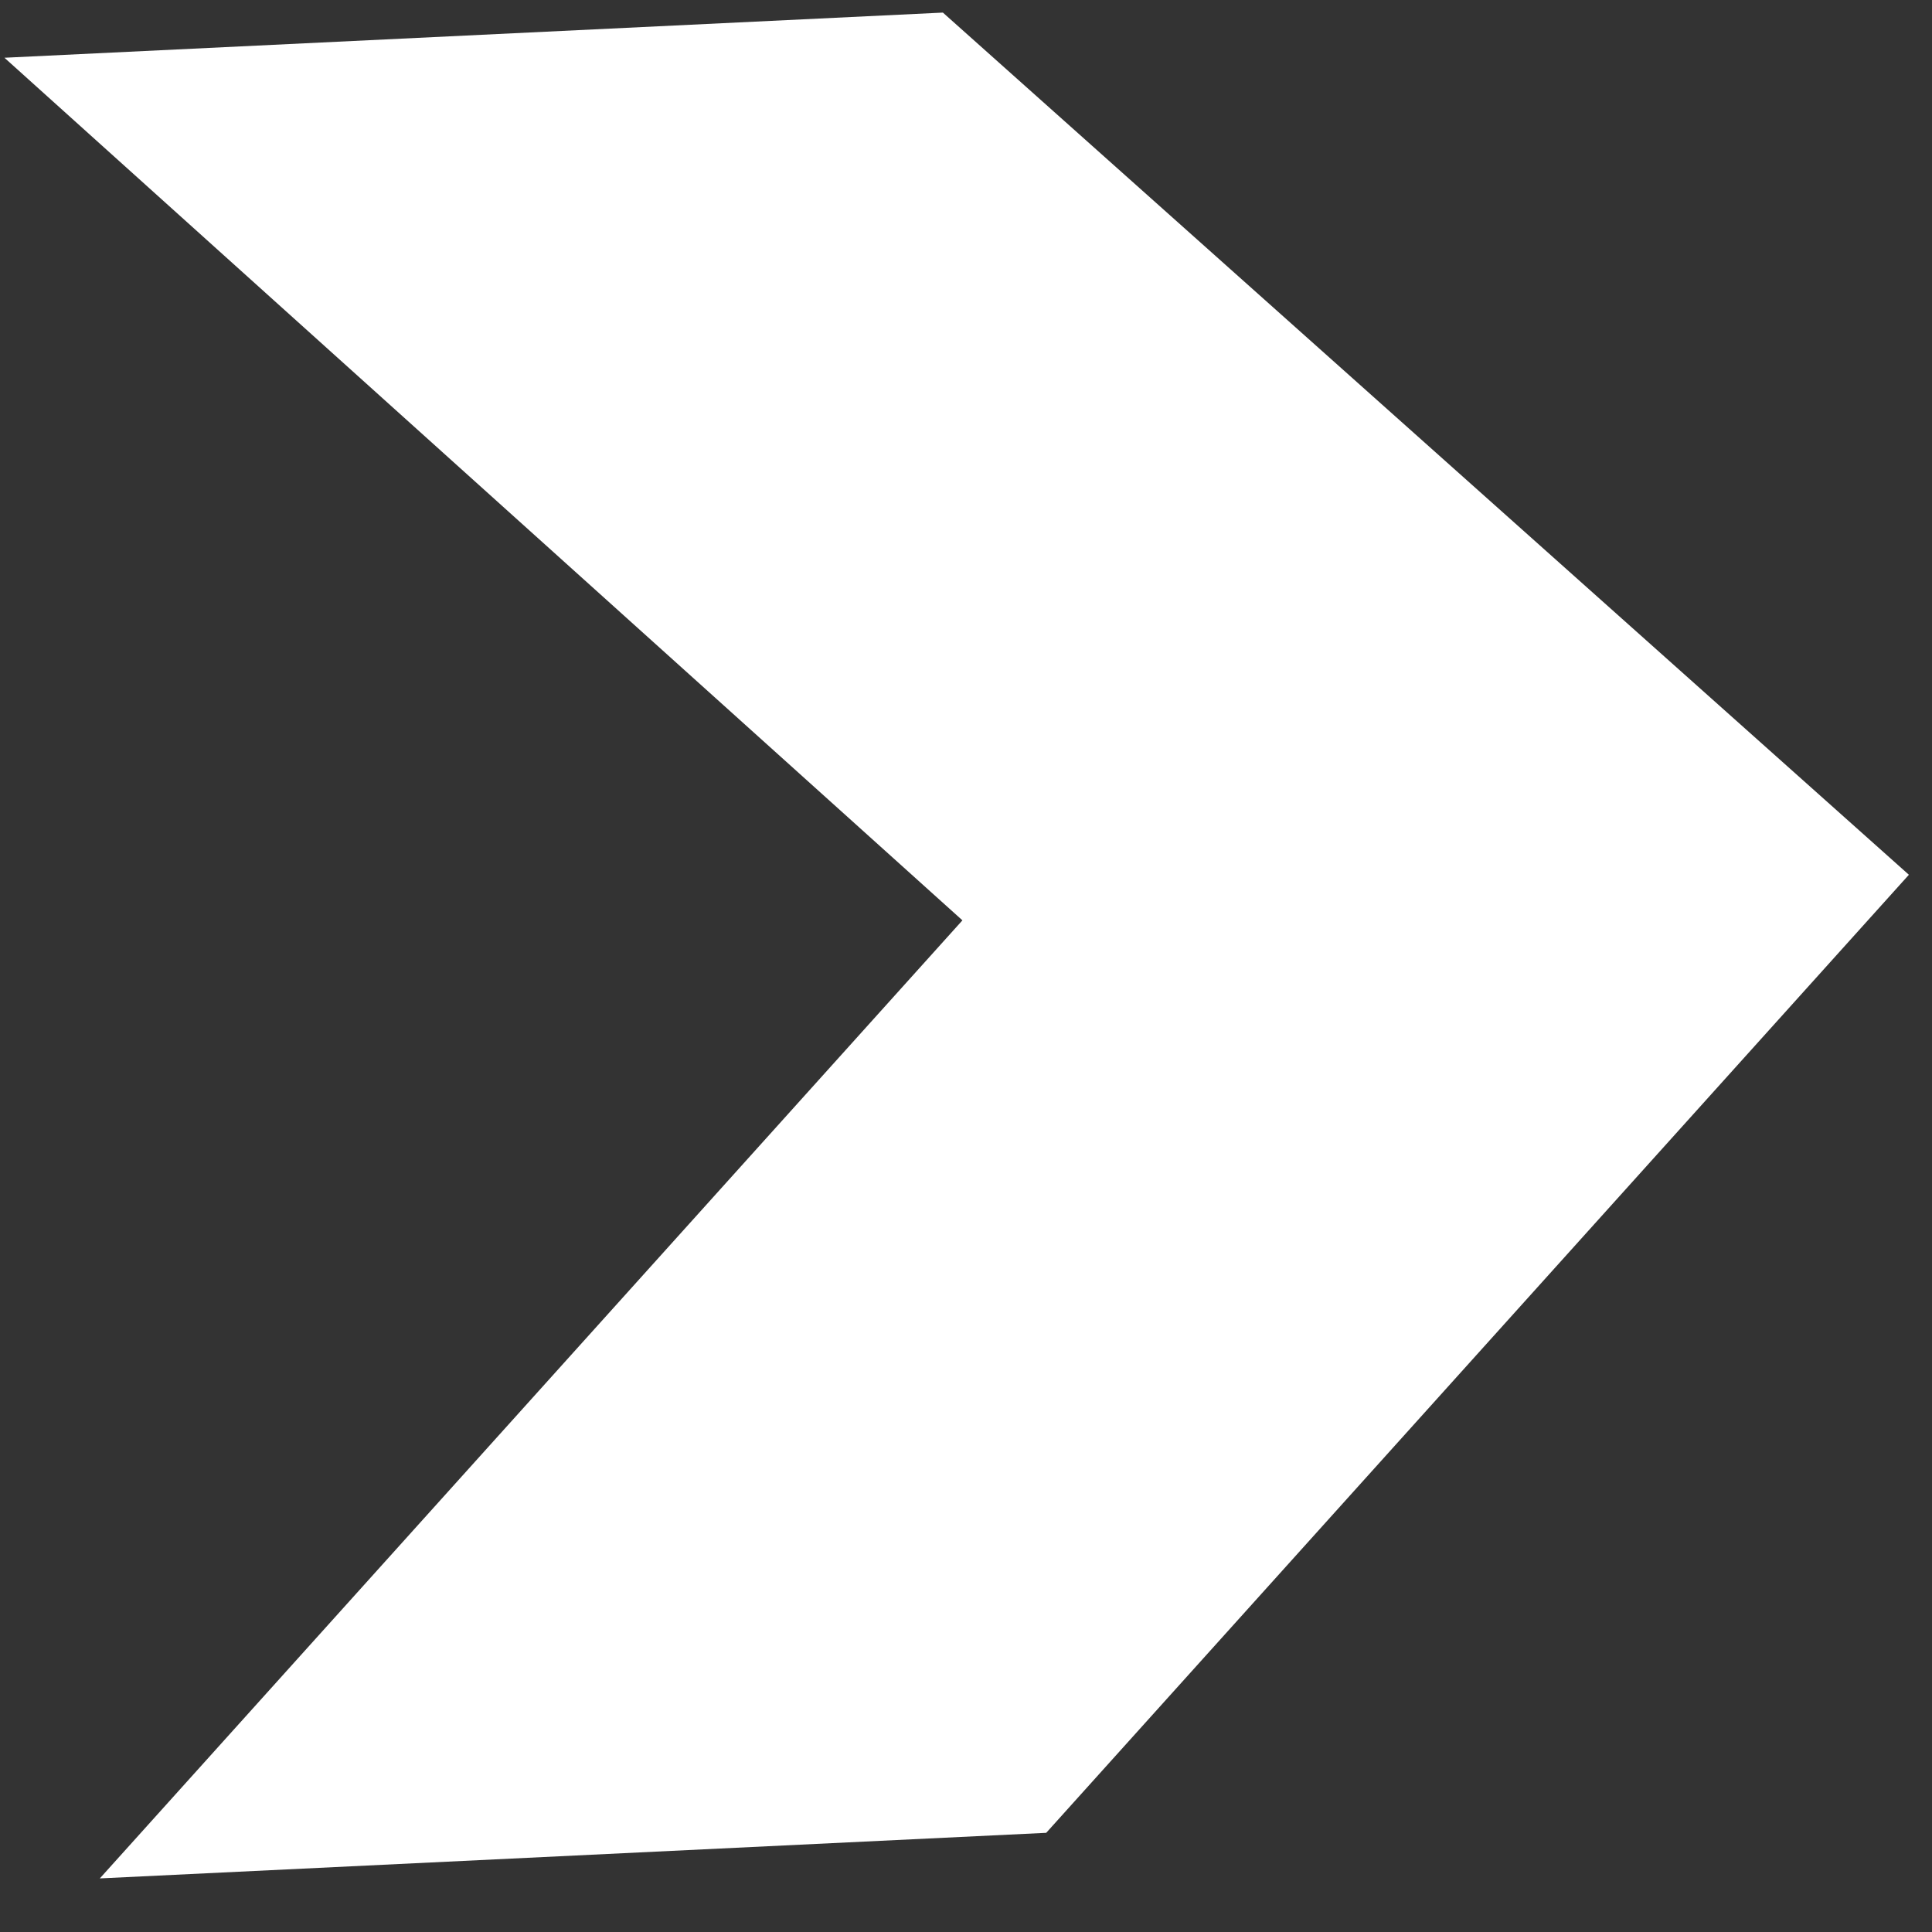 <svg width="27" height="27" viewBox="0 0 27 27" fill="none" xmlns="http://www.w3.org/2000/svg">
<rect x="0" y="0" width="27" height="27" fill="#333333" stroke="none"/>
<path d="M13.177 0.176L26.677 12.225L14.621 25.614L1.395 26.251L13.45 12.862L0.062 0.807L13.177 0.176Z" fill="white"/>
</svg>
